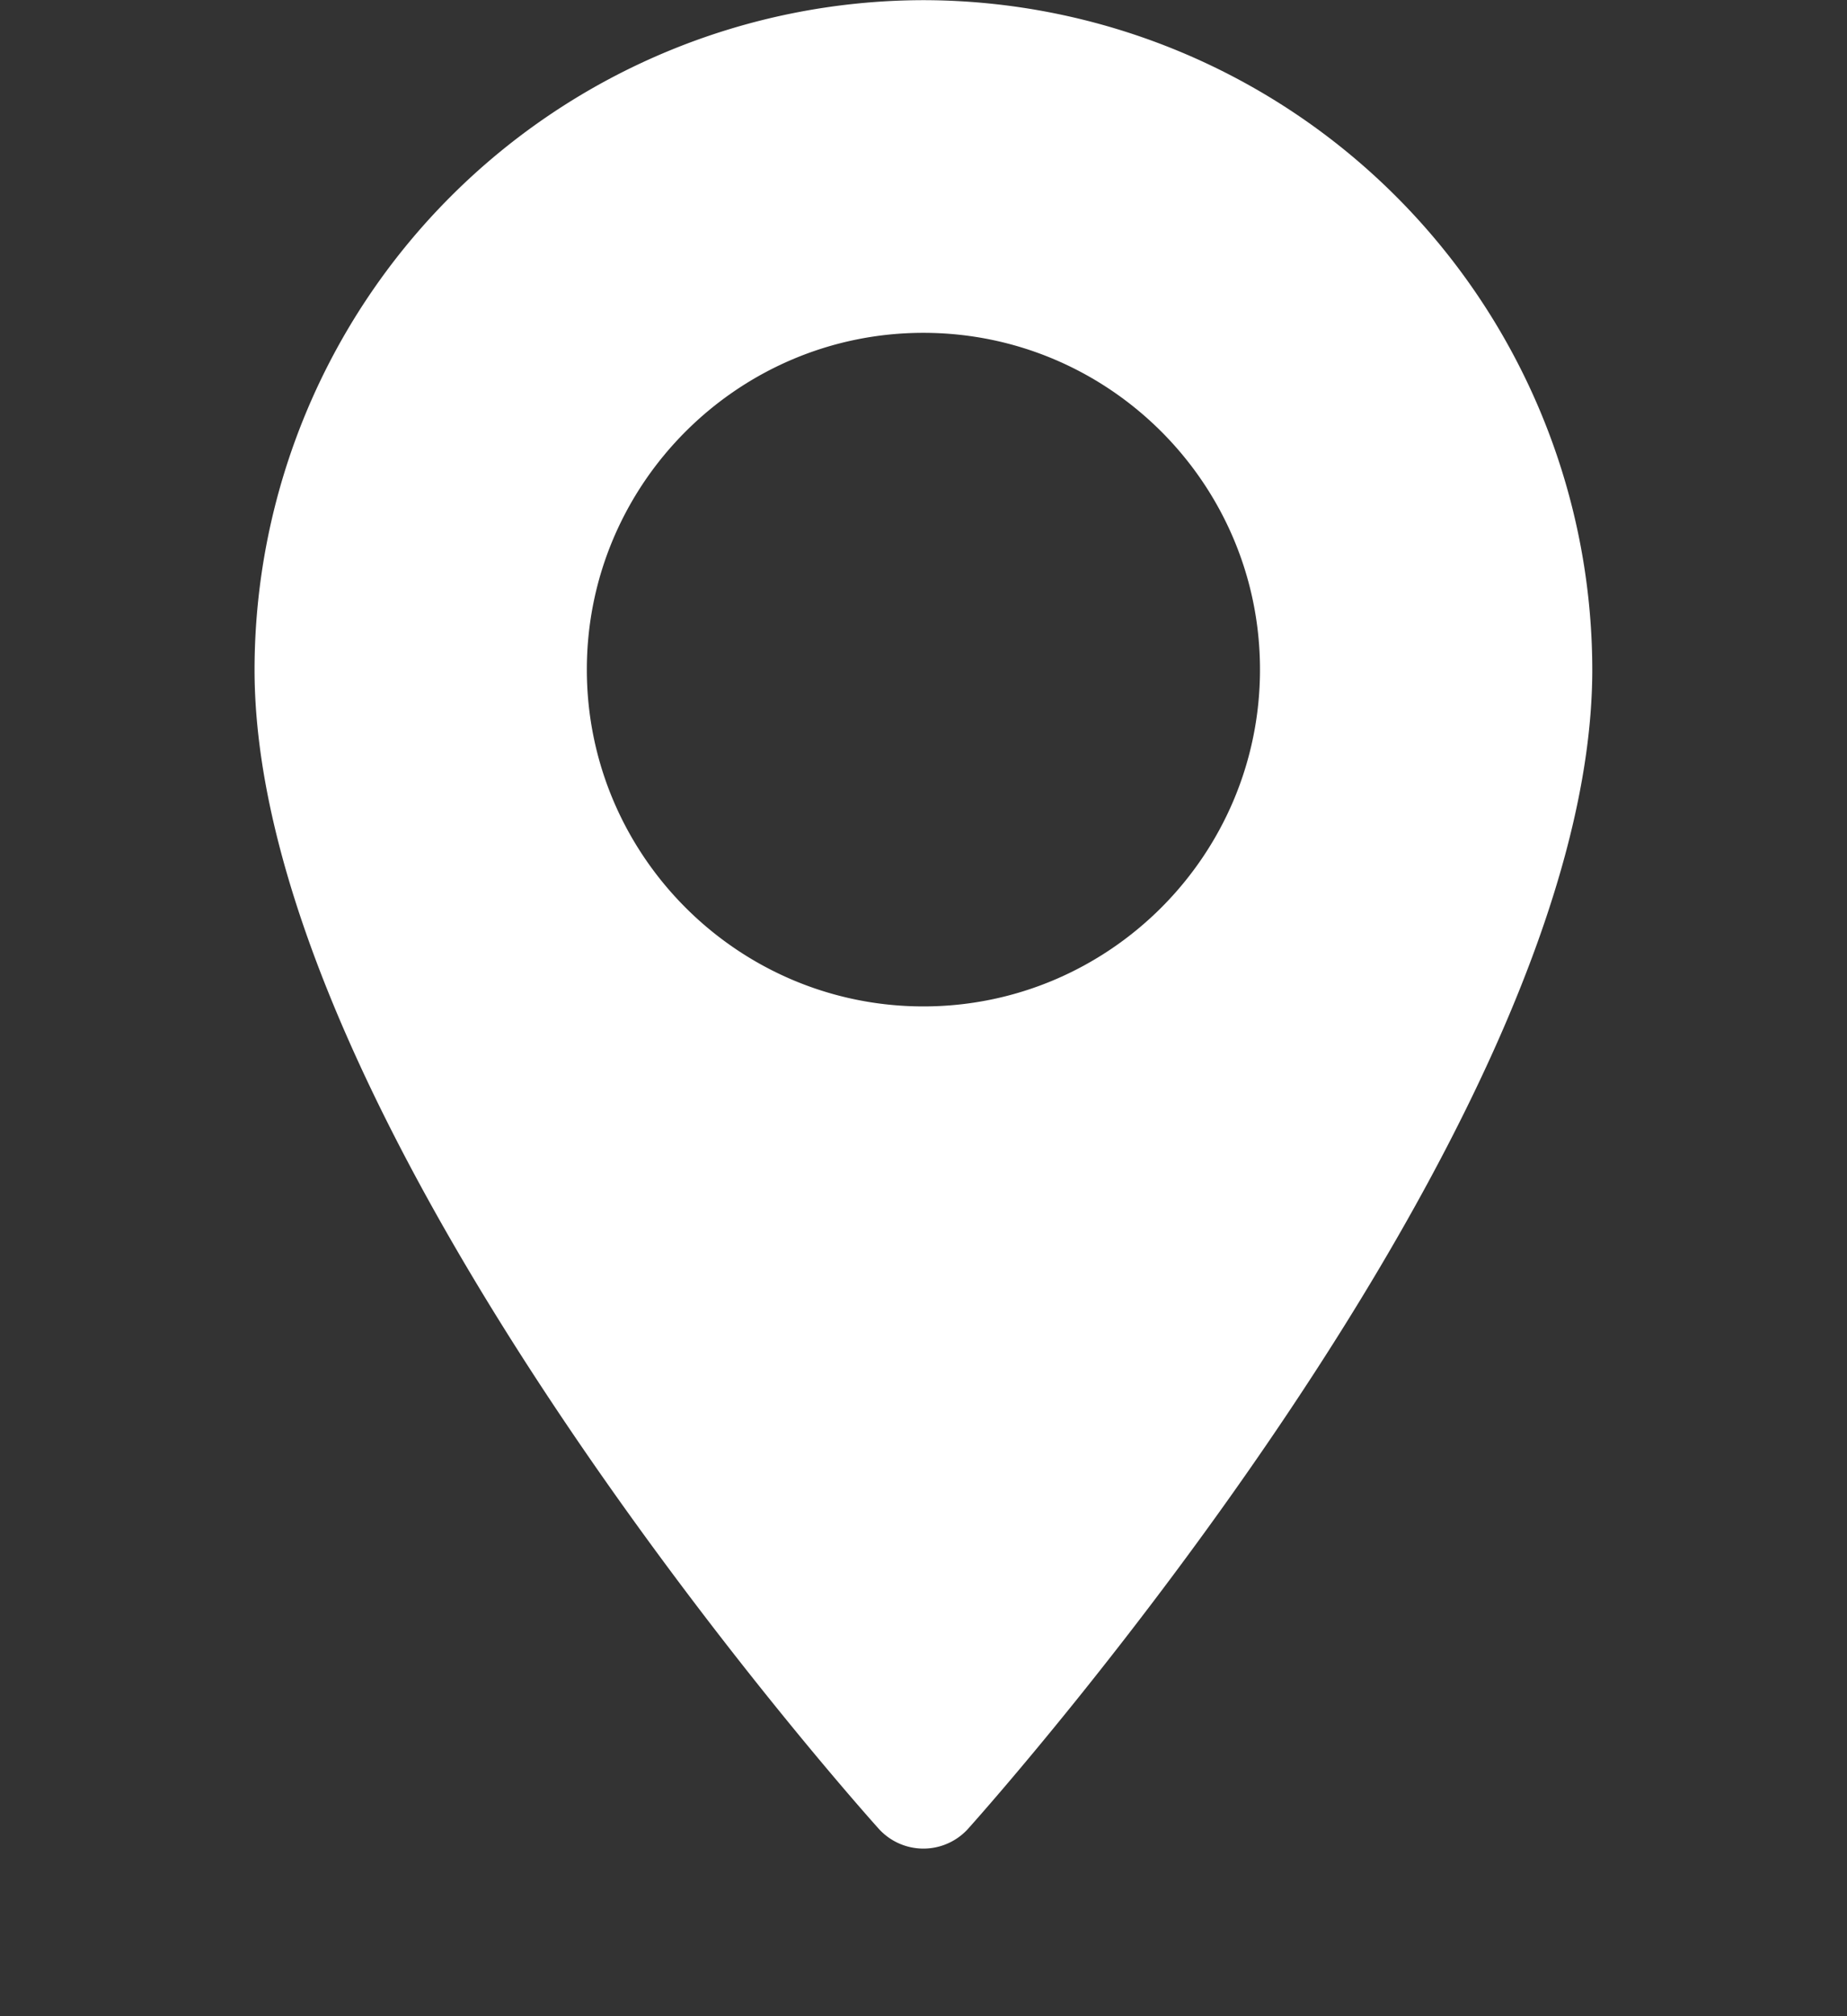 <svg width="11" height="12" fill="none" xmlns="http://www.w3.org/2000/svg"><rect width="100%" height="100%" fill="#333333" stroke="none"/><g clip-path="url(#clip0_7901_484)"><path d="M5.5.001a3.989 3.989 0 00-3.984 3.984c0 2.727 3.565 6.73 3.717 6.899a.359.359 0 00.533 0c.152-.17 3.717-4.172 3.717-6.899A3.989 3.989 0 005.5.001zm0 5.989c-1.106 0-2.005-.9-2.005-2.005s.9-2.004 2.004-2.004c1.106 0 2.005.899 2.005 2.004 0 1.106-.9 2.005-2.005 2.005z" fill="#fff"/></g><defs><clipPath id="clip0_7901_484"><path fill="#fff" transform="translate(0 .001)" d="M0 0h11v11.002H0z"/></clipPath></defs></svg>